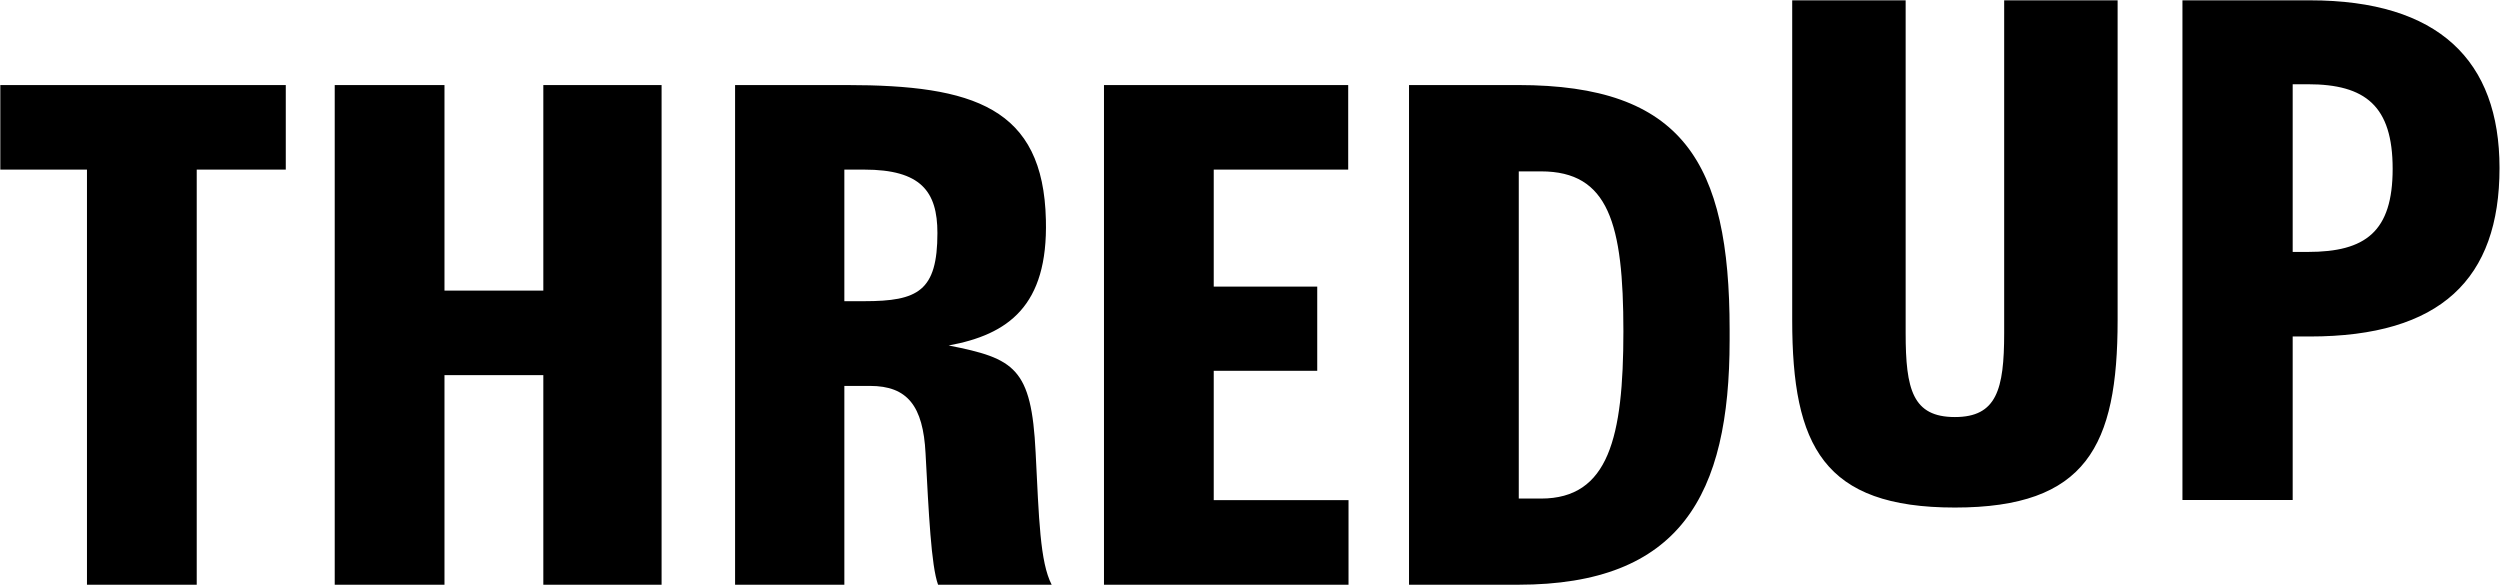 <?xml version="1.0" ?>
<svg xmlns="http://www.w3.org/2000/svg" viewBox="0 0 1558 365">
	<style>
		.s0 { fill: #000000 } 
	</style>
	<path id="Layer" fill-rule="evenodd" class="s0" d="m645.4 281.9c2.1 41.4 2.7 68.3 10 82.5h-70.8c-4.3-11.9-5.8-44.5-7.8-81.9c-1.5-29.5-11.3-42-34.6-42h-16v123.9h-68.1v-311.4h69.3c79.2 0 122.8 13.9 124.4 84c1.4 53.8-23.6 71.5-60.6 78.3c41.1 8.1 51.6 13.9 54.2 66.6zm-61.2-136.7c0-25.9-10.3-39.5-45.6-39.5h-12.4v82h12.4c33.5 0 45.6-6.3 45.6-42.5zm-584-92.2h177.9v52.7h-55.5v258.7h-68.4v-258.7h-54zm338.4 0h73.7v311.4h-73.7v-130.6h-61.6v130.6h-68.4v-311.4h68.4v128.1h61.6zm417.8 258.7h84v52.7h-152.4v-311.4h152.2v52.7h-83.8v72.9h64.5v52.5h-64.5zm321.5-106.3v6.6c0 96.6-30.7 152.4-131.8 152.4h-68v-311.4h68c102.4 0 131.8 47.9 131.8 152.4zm-66.2 1.1c0-67.2-9.2-99.7-51.3-99.7h-13.9v203.9h13.9c42.1 0 51.3-38.1 51.3-104.2zm546-101.8c0 69.1-36.6 105-118.2 105h-10.7v101.9h-68.7v-311.4h79.4c80.3 0 118.2 37.5 118.2 104.5zm-66.6 0.5c0-39.2-17-52.7-52.8-52.7h-9.5v104.5h9.5c35.9 0 52.8-12.6 52.8-51.8zm-242.1-105h70.7v199.3c0 78.5-19.5 116.8-101.4 116.8c-81.9 0-101.4-38.3-101.4-116.8v-199.3h70.7v207.4c0 35.2 4.4 52.3 30.7 52.3c26 0 30.7-17.1 30.7-52.3z"/>
</svg>